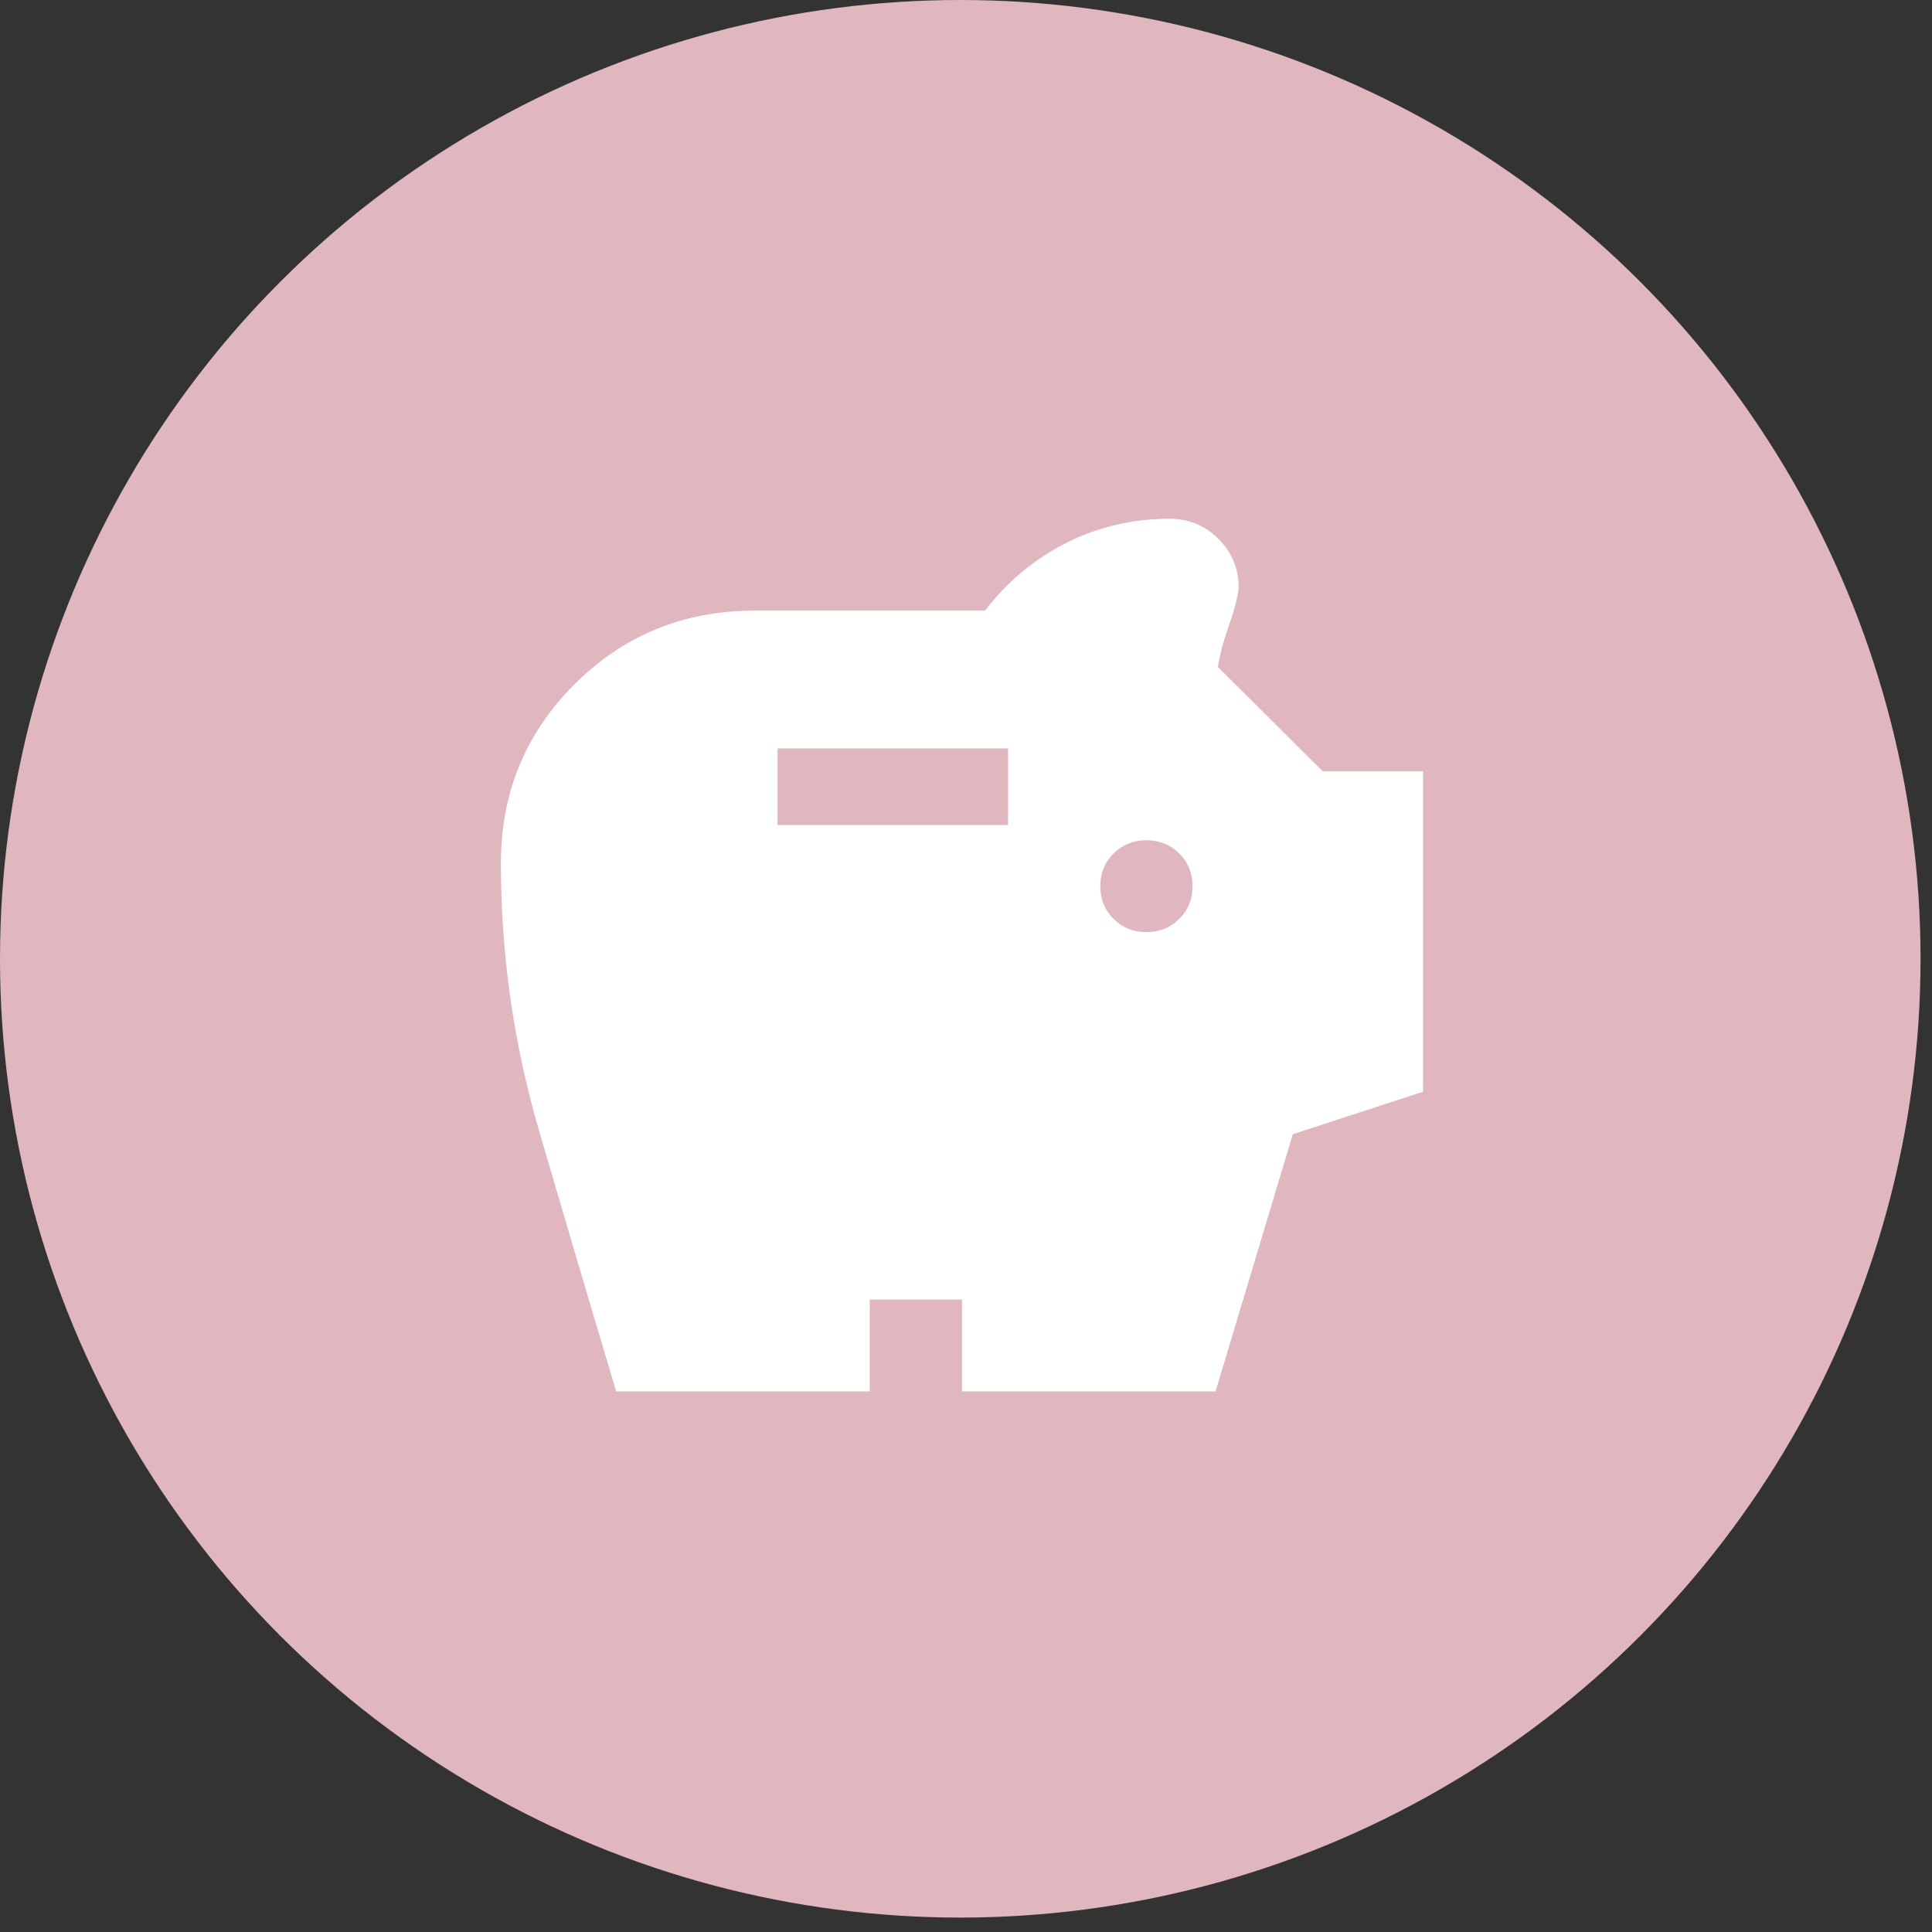 <svg width="108" height="108" viewBox="0 0 108 108" fill="none" xmlns="http://www.w3.org/2000/svg">
<rect x="0" y="0" width="108" height="108" fill="#333333" stroke="none"/>
<ellipse cx="53.68" cy="53.597" rx="53.68" ry="53.597" fill="#E0B6BF"/>
<mask id="mask0_1427_121" style="mask-type:alpha" maskUnits="userSpaceOnUse" x="22" y="22" width="63" height="63">
<rect x="22" y="22" width="63" height="62.903" fill="#D9D9D9"/>
</mask>
<g mask="url(#mask0_1427_121)">
<path d="M64.085 52.106C64.815 52.106 65.427 51.86 65.921 51.368C66.415 50.876 66.662 50.266 66.662 49.539C66.662 48.812 66.415 48.202 65.921 47.71C65.427 47.218 64.815 46.972 64.085 46.972C63.355 46.972 62.743 47.218 62.248 47.71C61.755 48.202 61.508 48.812 61.508 49.539C61.508 50.266 61.755 50.876 62.248 51.368C62.743 51.86 63.355 52.106 64.085 52.106ZM43.465 46.116H56.352V41.837H43.465V46.116ZM34.444 77.78C32.983 72.902 31.544 68.035 30.126 63.178C28.709 58.322 28 53.347 28 48.255C28 44.319 29.375 40.981 32.124 38.242C34.873 35.504 38.224 34.135 42.176 34.135H55.064C56.309 32.509 57.824 31.246 59.607 30.348C61.389 29.449 63.312 29 65.374 29C66.448 29 67.361 29.374 68.112 30.123C68.864 30.872 69.24 31.781 69.24 32.851C69.24 33.065 69.133 33.557 68.918 34.327C68.746 34.798 68.585 35.279 68.434 35.771C68.284 36.264 68.166 36.766 68.08 37.28L73.944 43.12H79.55V61.028L72.269 63.403L67.951 77.78H53.775V72.645H48.62V77.78H34.444Z" fill="white"/>
</g>
</svg>
